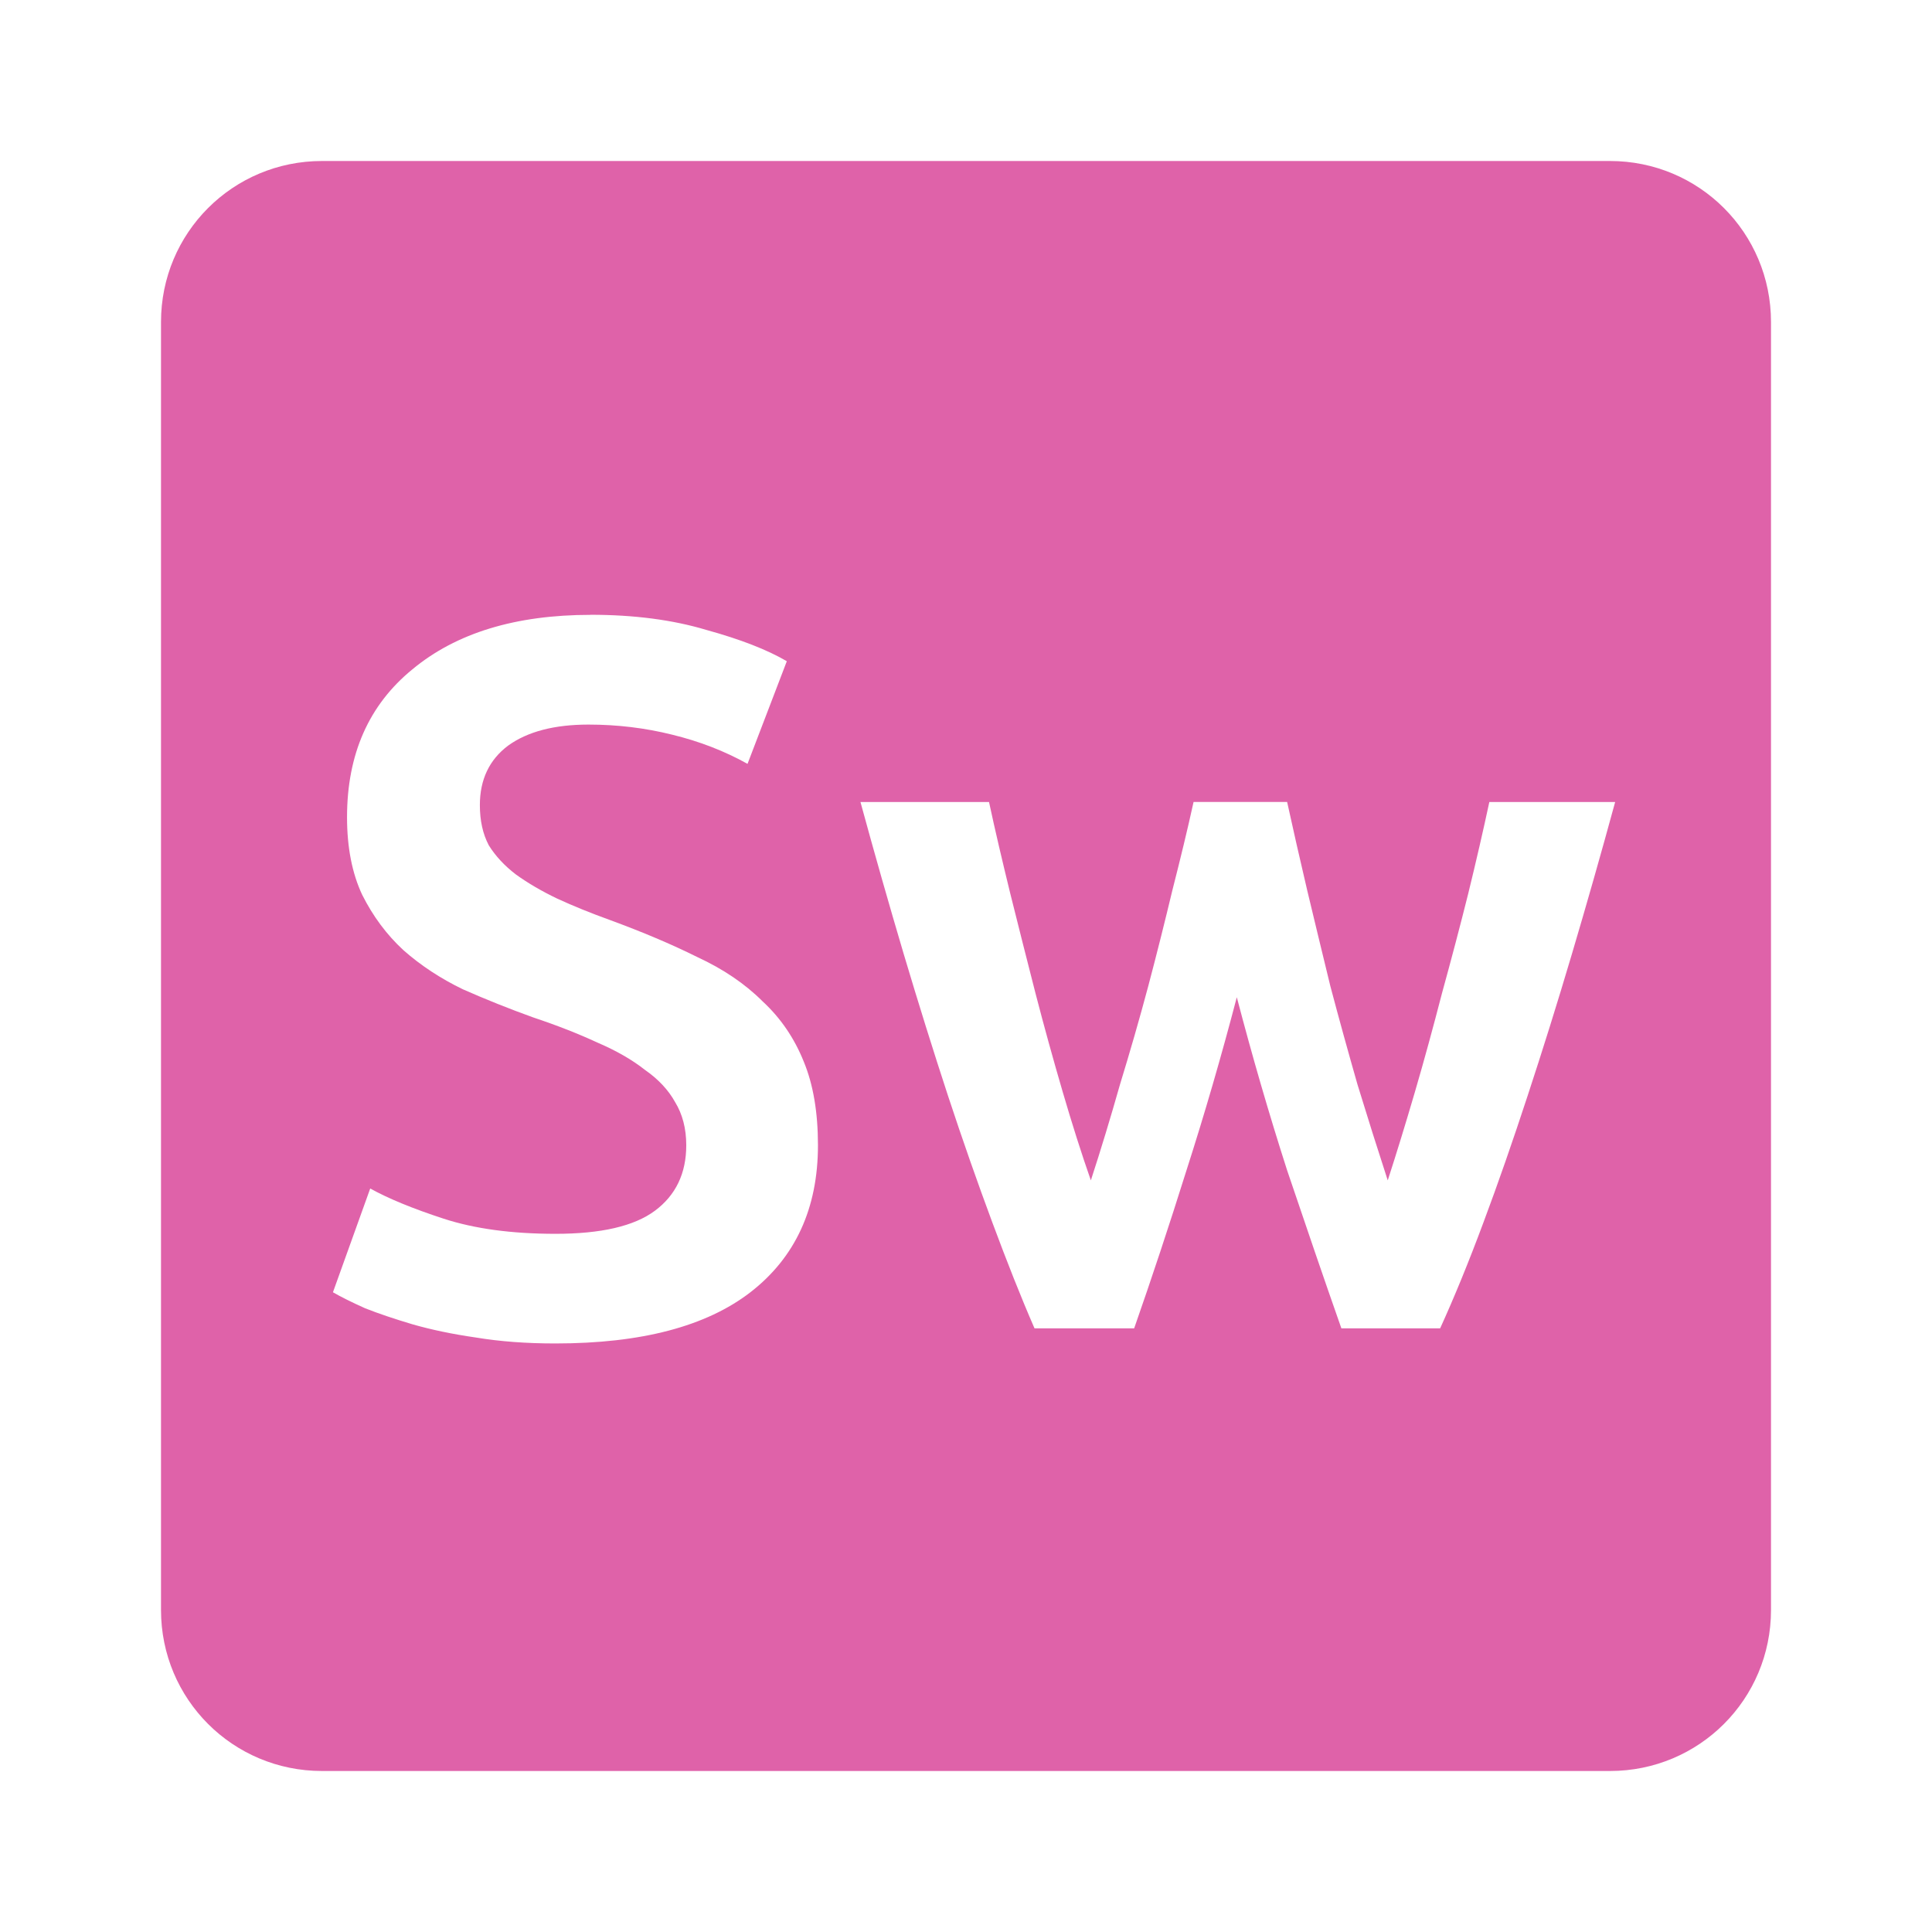 <svg viewBox="0 0 24 24" xmlns="http://www.w3.org/2000/svg">
 <path d="m4 2c-1.108 0-2 .892-2 2v16c0 1.108.892 2 2 2h16c1.108 0 2-.892 2-2v-16c0-1.108-.892-2-2-2zm3.336 5.637c.542 0 1.021.063 1.438.188.425.117.758.247 1 .389l-.488 1.275c-.283-.158-.596-.28-.938-.363-.333-.083-.679-.125-1.037-.125-.425 0-.758.087-1 .262-.233.175-.35.422-.35.738 0 .192.036.358.111.5.083.133.196.255.338.363.15.108.32.207.512.299.2.092.417.18.65.264.408.15.771.303 1.088.461.325.15.596.334.813.551.225.208.395.458.512.75.117.283.176.629.176 1.037 0 .783-.28 1.393-.838 1.826-.55.425-1.357.637-2.424.637-.358 0-.688-.024-.988-.074-.292-.042-.554-.097-.787-.164-.225-.067-.421-.133-.588-.199-.167-.075-.3-.141-.4-.199l.463-1.289c.225.125.529.25.912.375.383.125.847.188 1.389.188.567 0 .978-.095 1.236-.287.258-.192.389-.463.389-.813 0-.208-.047-.387-.139-.537-.083-.15-.208-.284-.375-.4-.158-.125-.355-.238-.588-.338-.233-.108-.499-.213-.799-.313-.3-.108-.592-.225-.875-.35-.275-.133-.522-.295-.738-.486-.208-.192-.378-.421-.512-.688-.125-.267-.188-.588-.188-.963 0-.783.271-1.396.813-1.838.542-.45 1.28-.676 2.213-.676zm3.35 2.326h1.6c.075.35.164.728.264 1.137.1.4.204.813.313 1.238.108.417.221.825.338 1.225.117.4.233.766.35 1.1.125-.383.245-.779.361-1.188.125-.408.243-.816.352-1.225.108-.408.207-.804.299-1.188.1-.392.189-.758.264-1.1h1.162c.075.342.158.708.25 1.1.092.383.187.779.287 1.188.108.408.221.816.338 1.225.125.408.25.804.375 1.188.108-.333.221-.7.338-1.1.117-.4.228-.808.336-1.225.117-.425.226-.838.326-1.238.1-.408.187-.787.262-1.137h1.563c-.175.642-.354 1.27-.537 1.887-.183.617-.367 1.205-.551 1.764-.183.558-.365 1.083-.549 1.574-.183.492-.362.929-.537 1.313h-1.227c-.217-.617-.44-1.271-.674-1.963-.225-.7-.433-1.417-.625-2.15-.192.733-.4 1.45-.625 2.15-.217.692-.434 1.346-.65 1.963h-1.238c-.167-.383-.34-.821-.523-1.313-.183-.492-.367-1.016-.551-1.574-.183-.558-.367-1.147-.551-1.764-.183-.617-.362-1.245-.537-1.887z" fill="#df62a9"/>
</svg>
